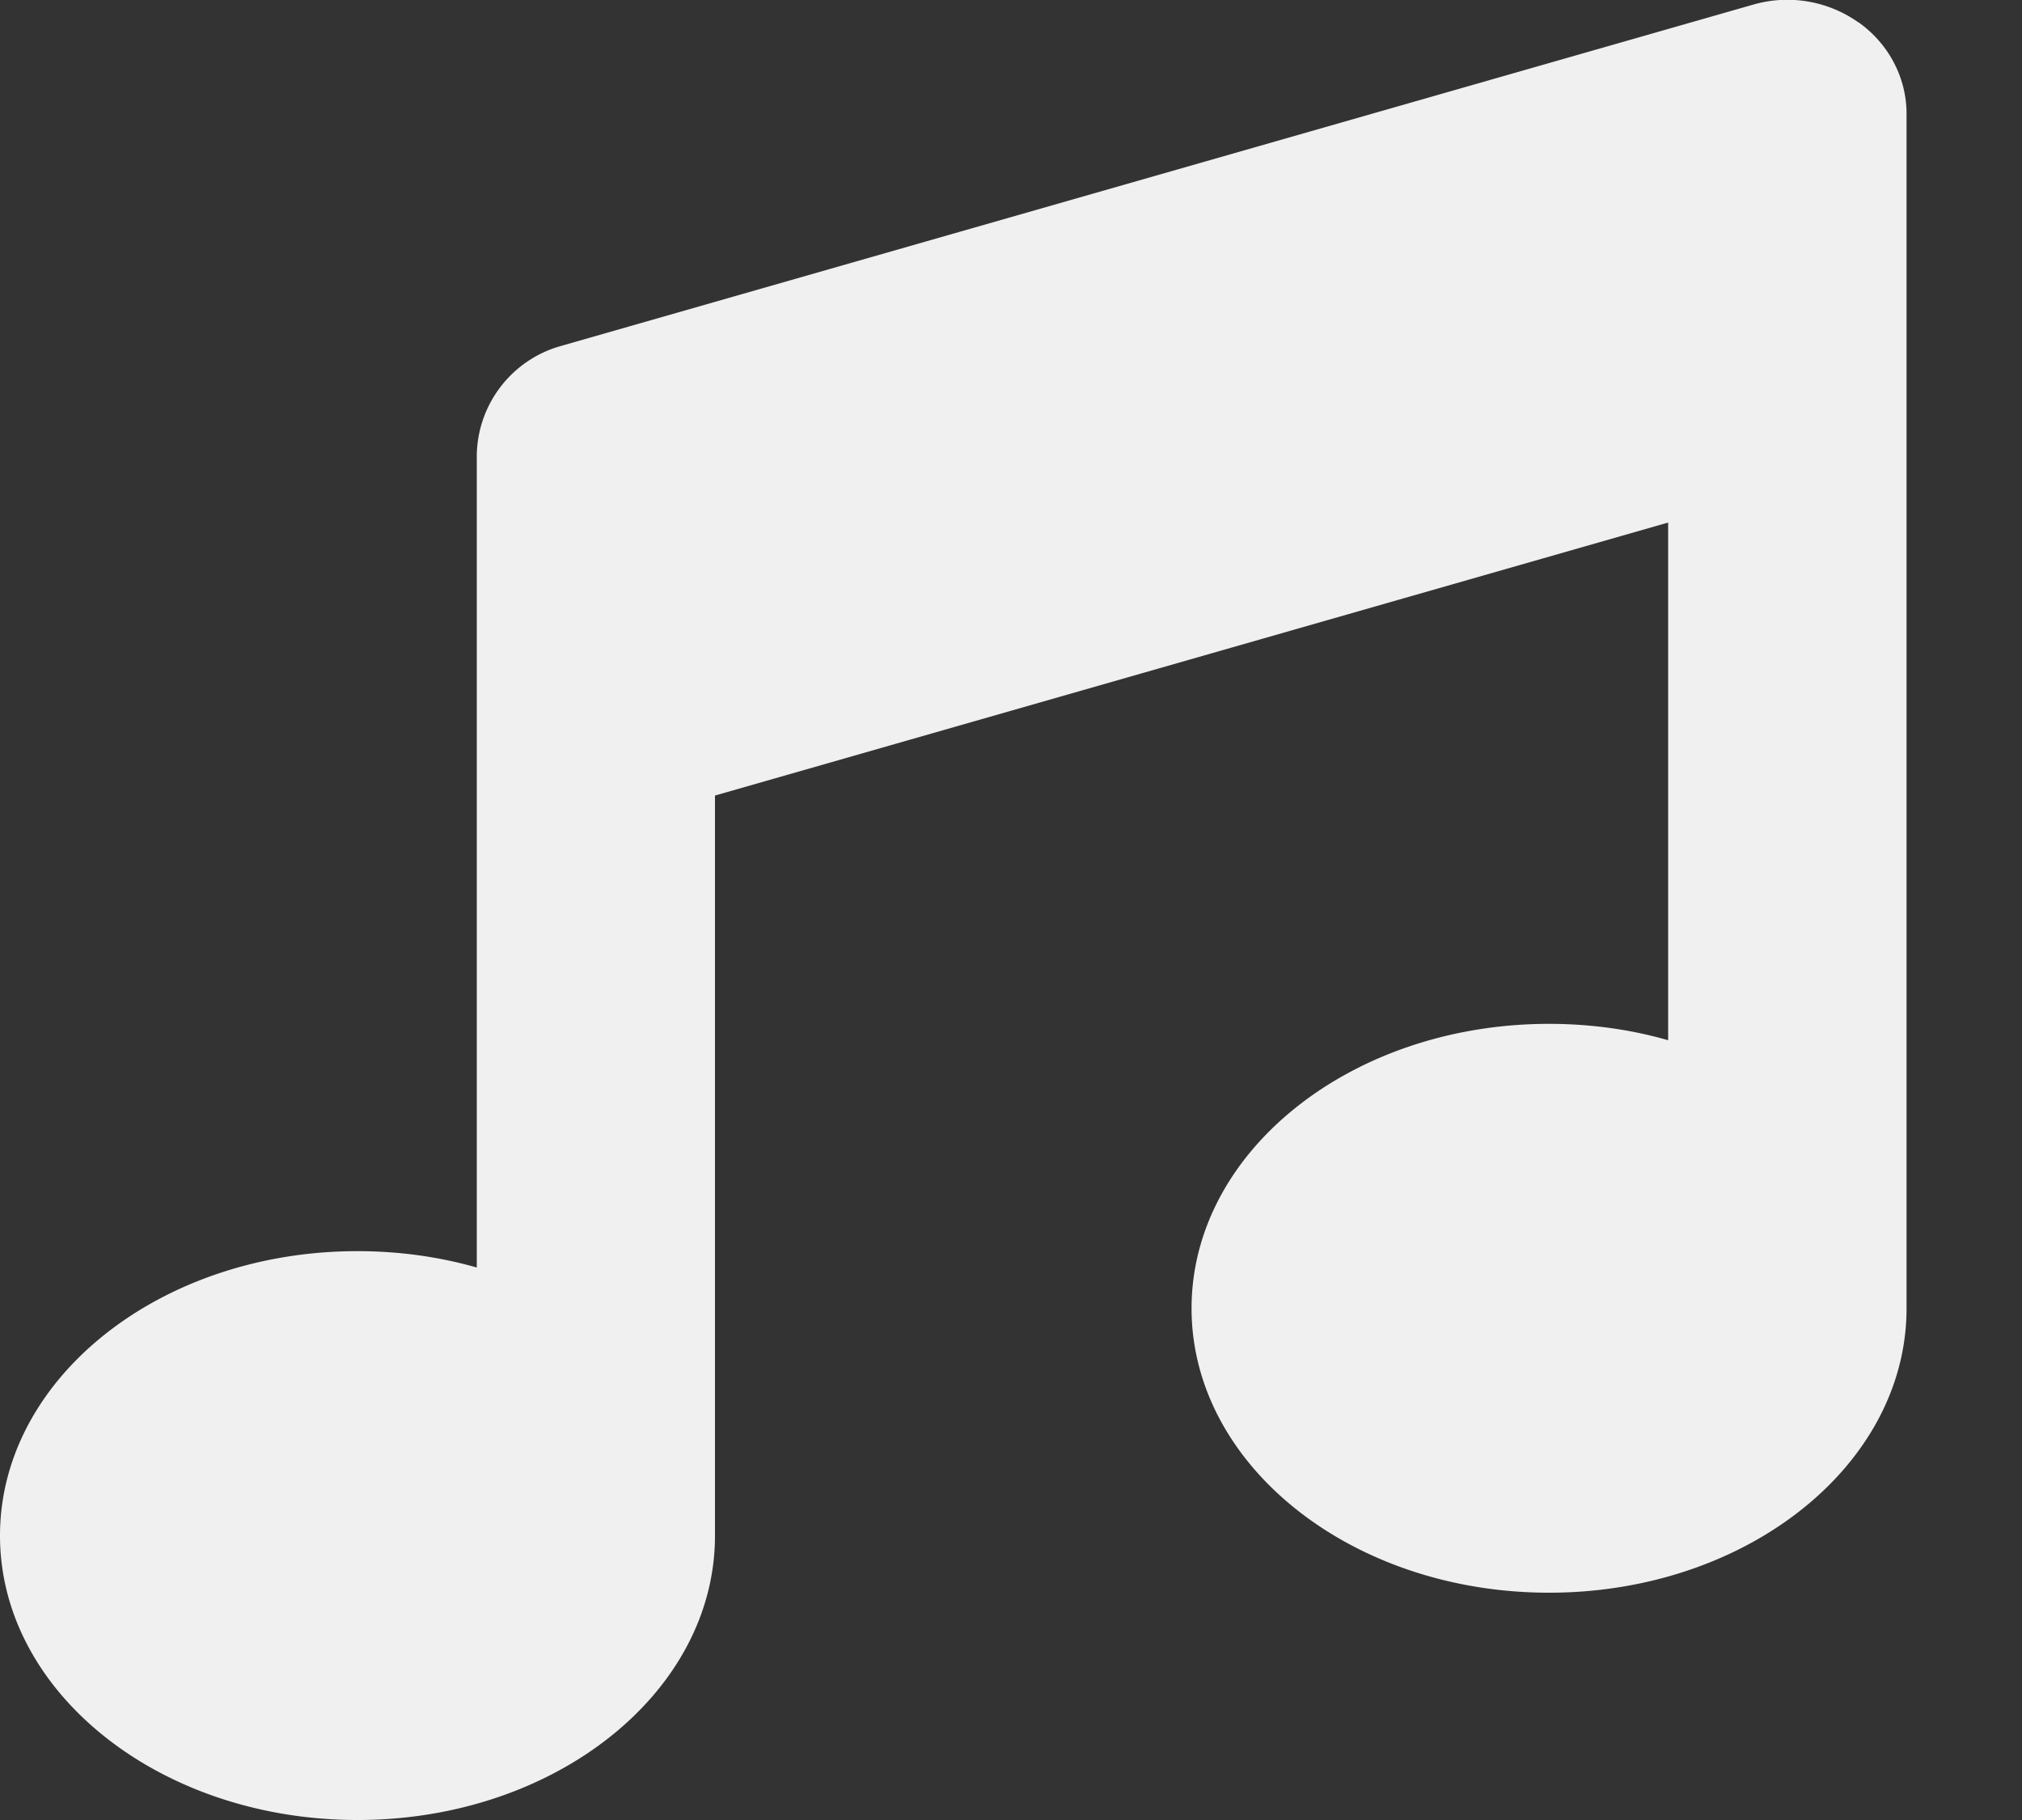 <svg width="10" height="9" fill="none" xmlns="http://www.w3.org/2000/svg"><rect width="100%" height="100%" fill="#333333" stroke="none"/><g clip-path="url('#clip0_137_487')"><path d="M9.191.11c.15.106.238.275.238.452V6.47c0 .776-.792 1.406-1.768 1.406s-1.768-.63-1.768-1.406c0-.777.792-1.407 1.768-1.407.206 0 .405.028.589.081v-2.56l-4.714 1.35v3.66C3.536 8.37 2.744 9 1.768 9S0 8.37 0 7.594c0-.777.792-1.407 1.768-1.407.206 0 .405.028.59.081V2.25a.57.57 0 0 1 .419-.54L8.67.023A.609.609 0 0 1 9.19.11Z" fill="#F0F0F0"/></g><defs><clipPath id="clip0_137_487"><path fill="#fff" d="M0 0h9.429v9H0z"/></clipPath></defs></svg>